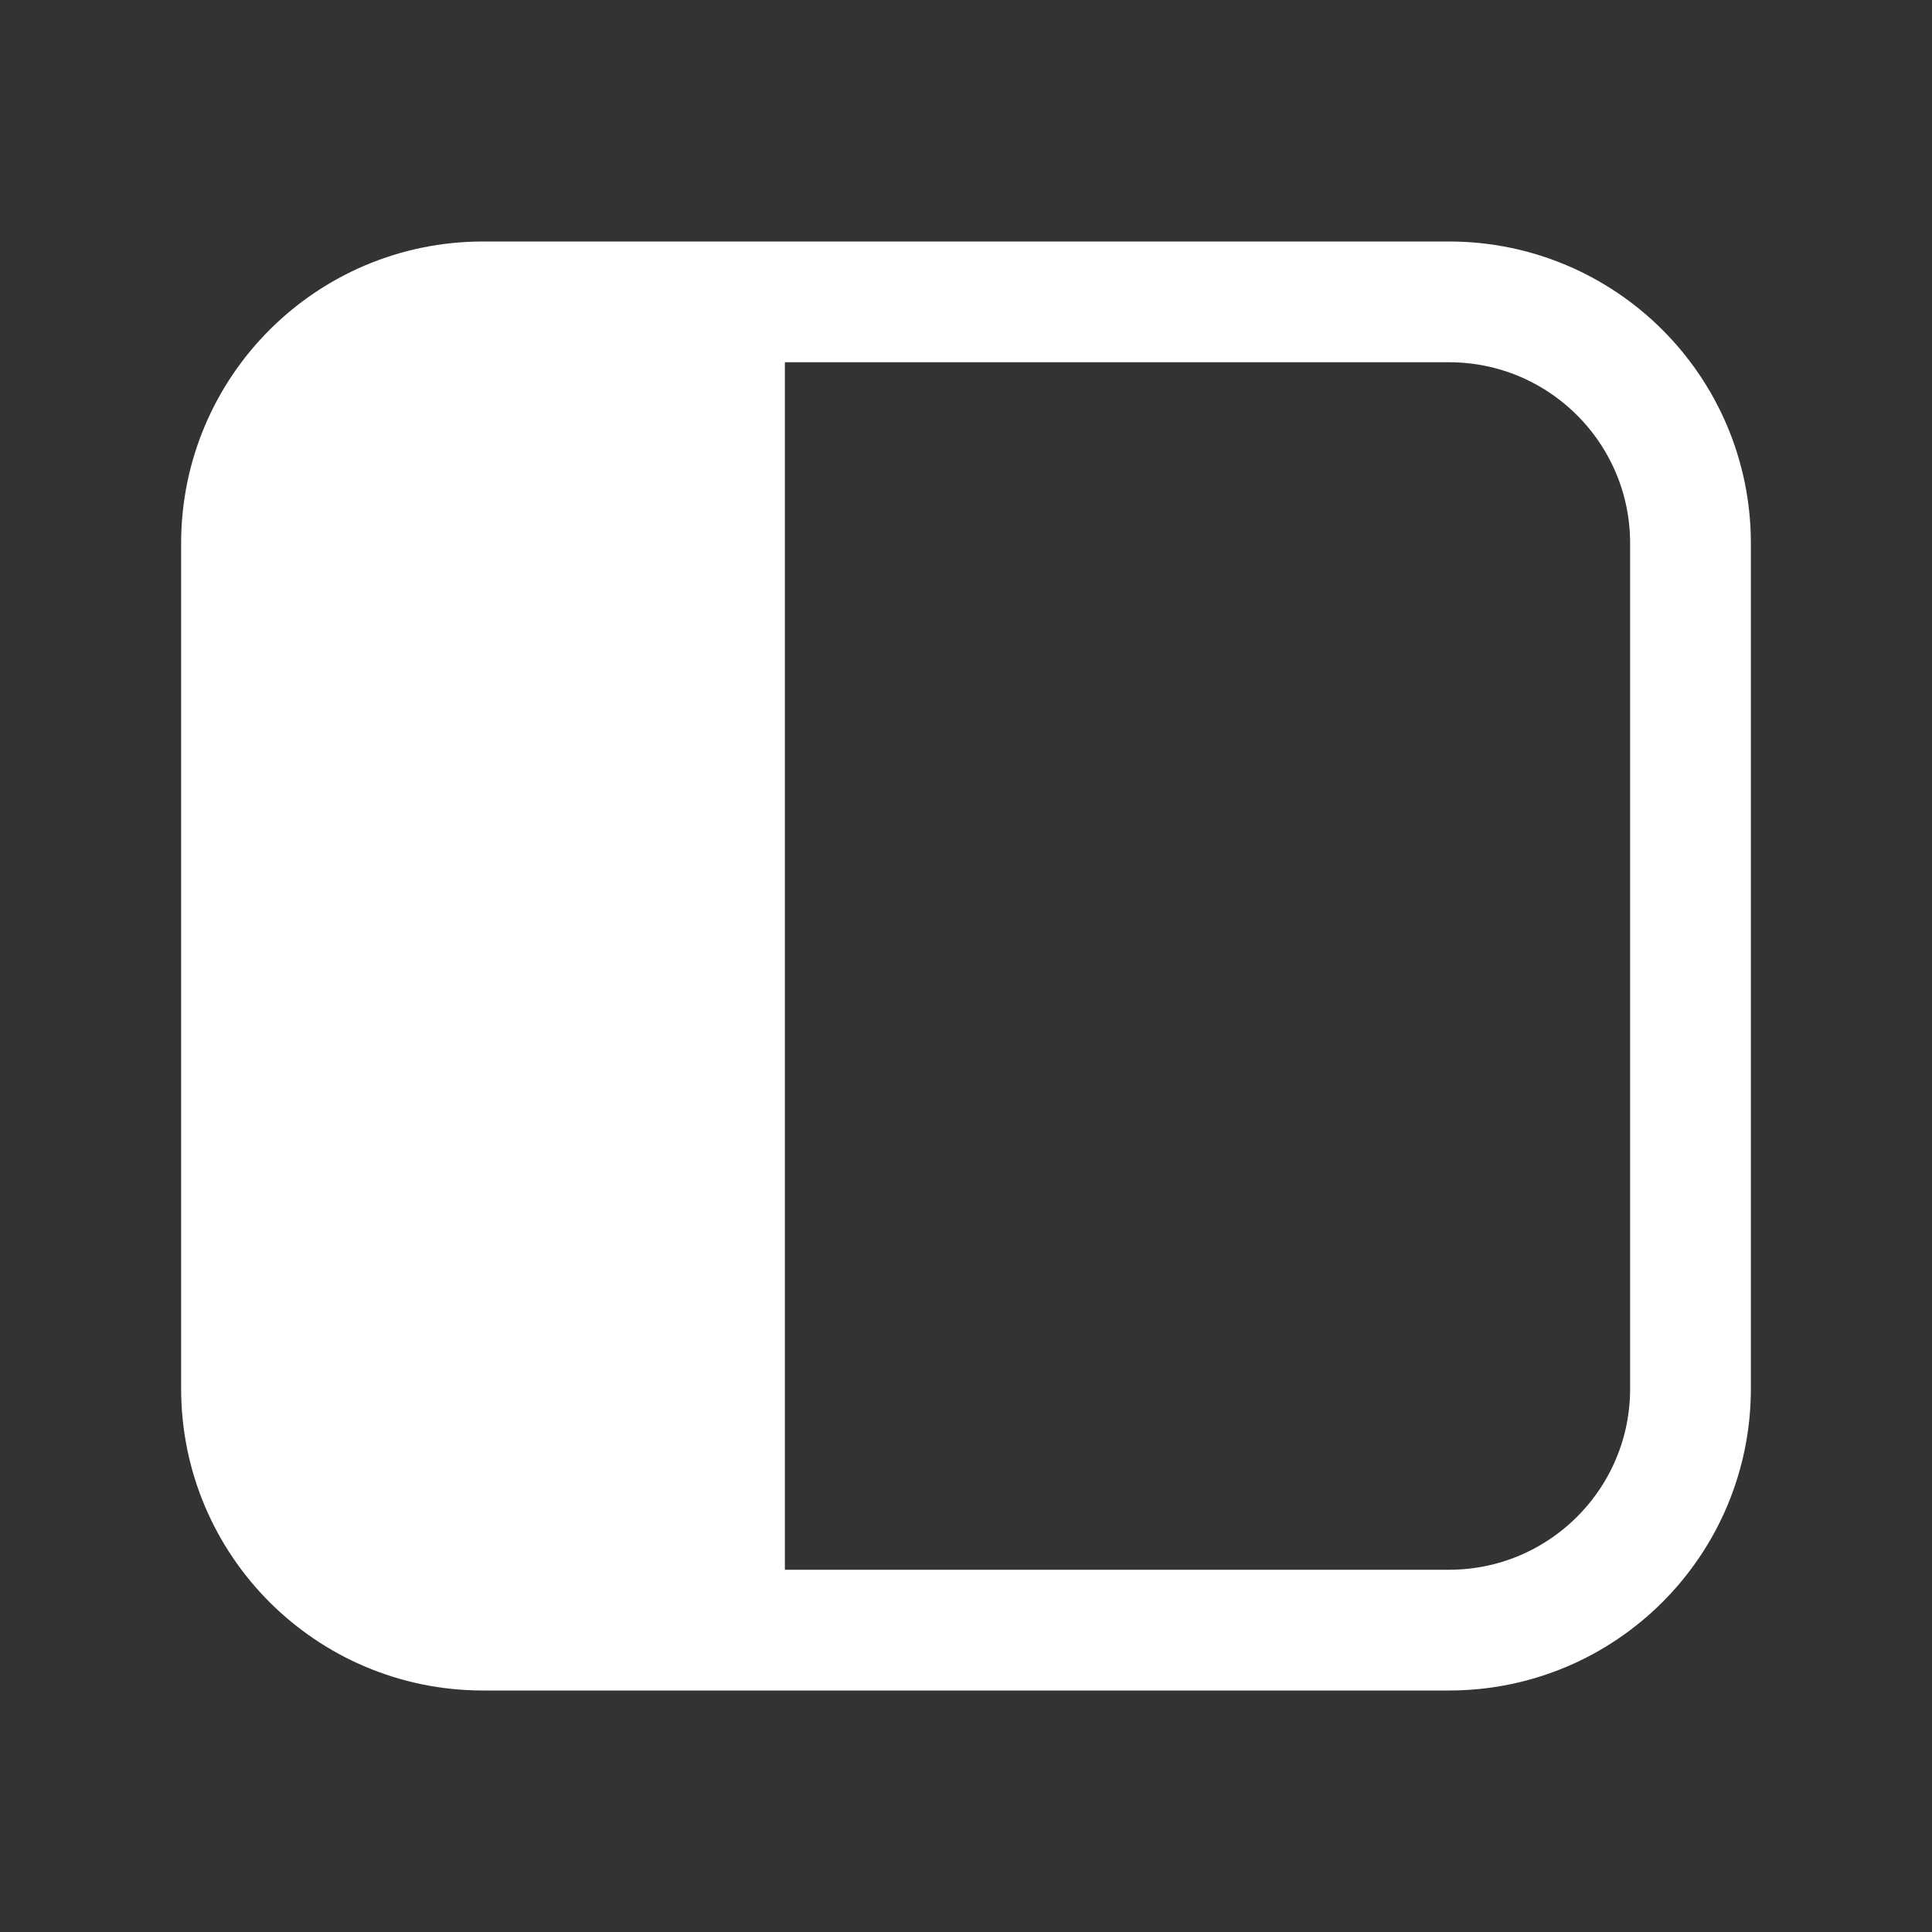 <svg width="16" height="16" viewBox="0 0 16 16" fill="none" xmlns="http://www.w3.org/2000/svg">
<rect x="0" y="0" width="16" height="16" fill="#333333" stroke="none"/>
<path d="M2 11.5V4.5C2 3.395 2.895 2.5 4 2.5H12C13.105 2.5 14 3.395 14 4.5V11.5C14 12.605 13.105 13.5 12 13.5H4C2.895 13.5 2 12.605 2 11.5Z" stroke="white"/>
<path d="M6 13V3H4.5C3.395 3 2.5 3.895 2.5 5V11C2.5 12.105 3.395 13 4.5 13H6Z" fill="white" stroke="white"/>
</svg>
